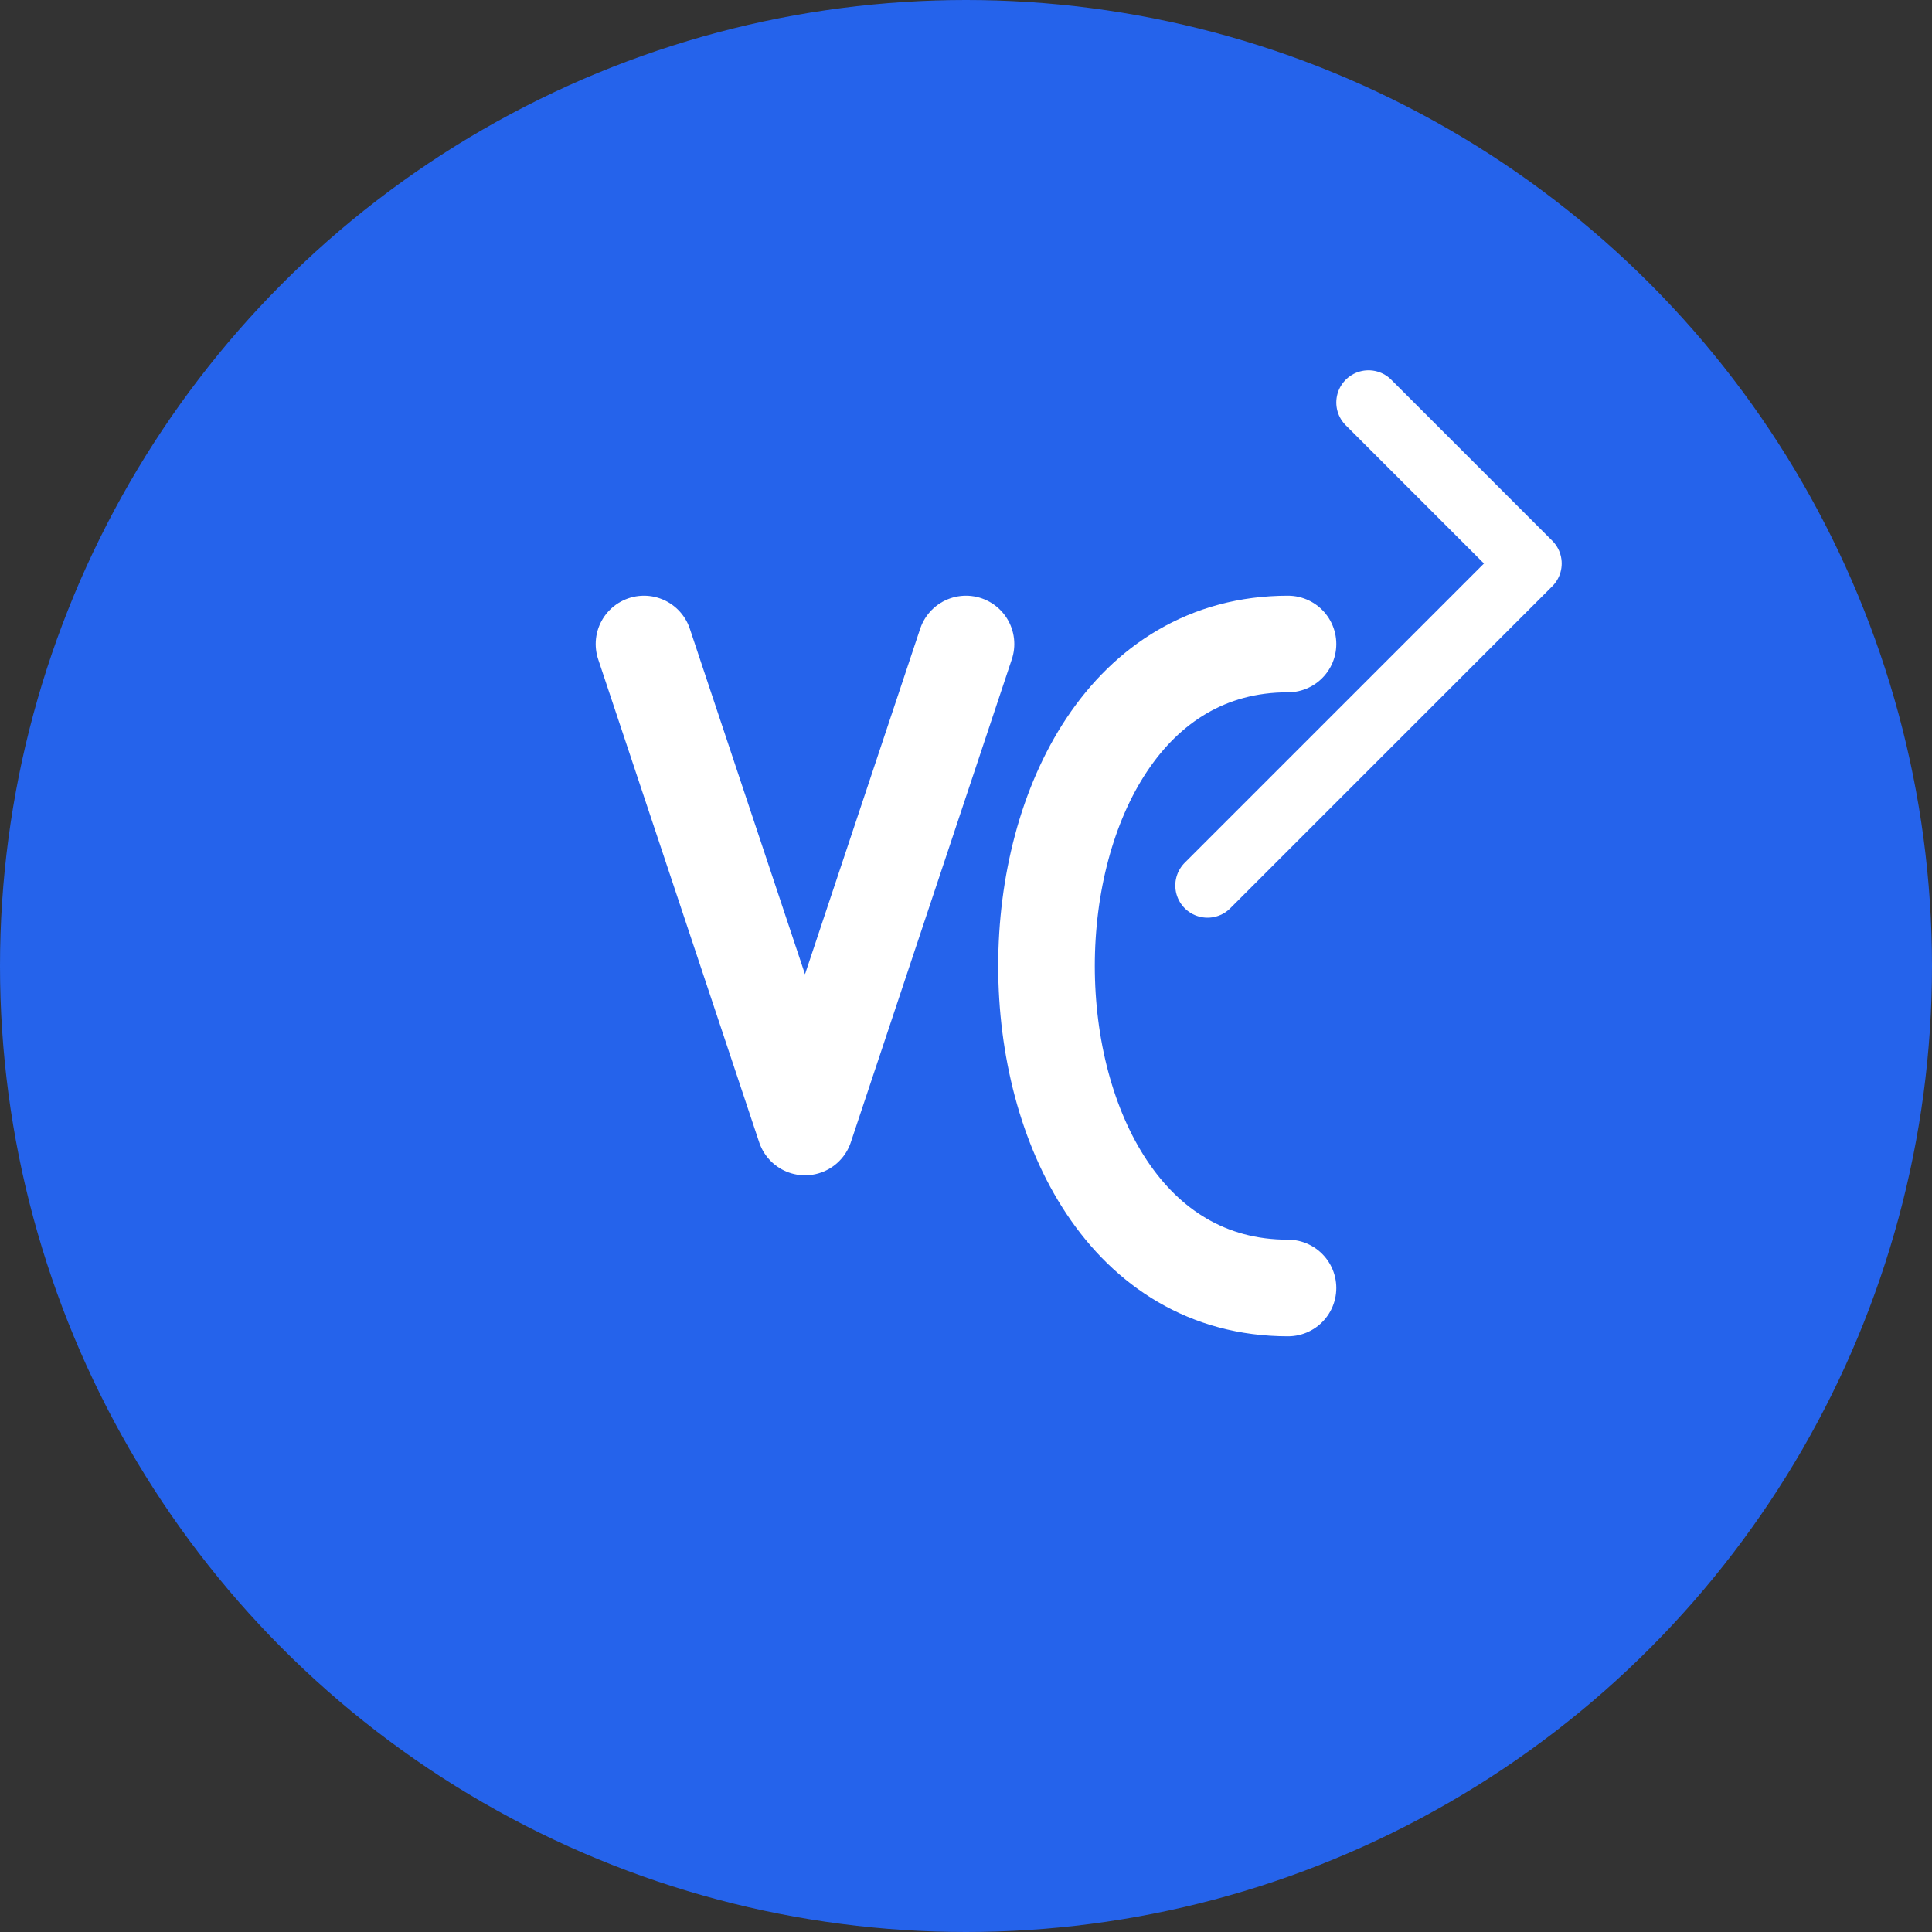 <?xml version="1.0" encoding="UTF-8" standalone="no"?>
<svg width="120" height="120" viewBox="0 0 120 120" fill="none" xmlns="http://www.w3.org/2000/svg">
  <rect x="0" y="0" width="120" height="120" fill="#333333" stroke="none"/>
  <!-- Background Circle -->
  <circle cx="60" cy="60" r="60" fill="#2563EB"/>
  
  <!-- V Letter -->
  <path d="M40 40L50 70L60 40" stroke="white" stroke-width="6" stroke-linecap="round" stroke-linejoin="round"/>
  
  <!-- C Letter -->
  <path d="M80 40C70 40 65 50 65 60C65 70 70 80 80 80" stroke="white" stroke-width="6" stroke-linecap="round" stroke-linejoin="round"/>
  
  <!-- Check Mark -->
  <path d="M85 25L95 35L75 55" stroke="white" stroke-width="4" stroke-linecap="round" stroke-linejoin="round"/>
</svg>
